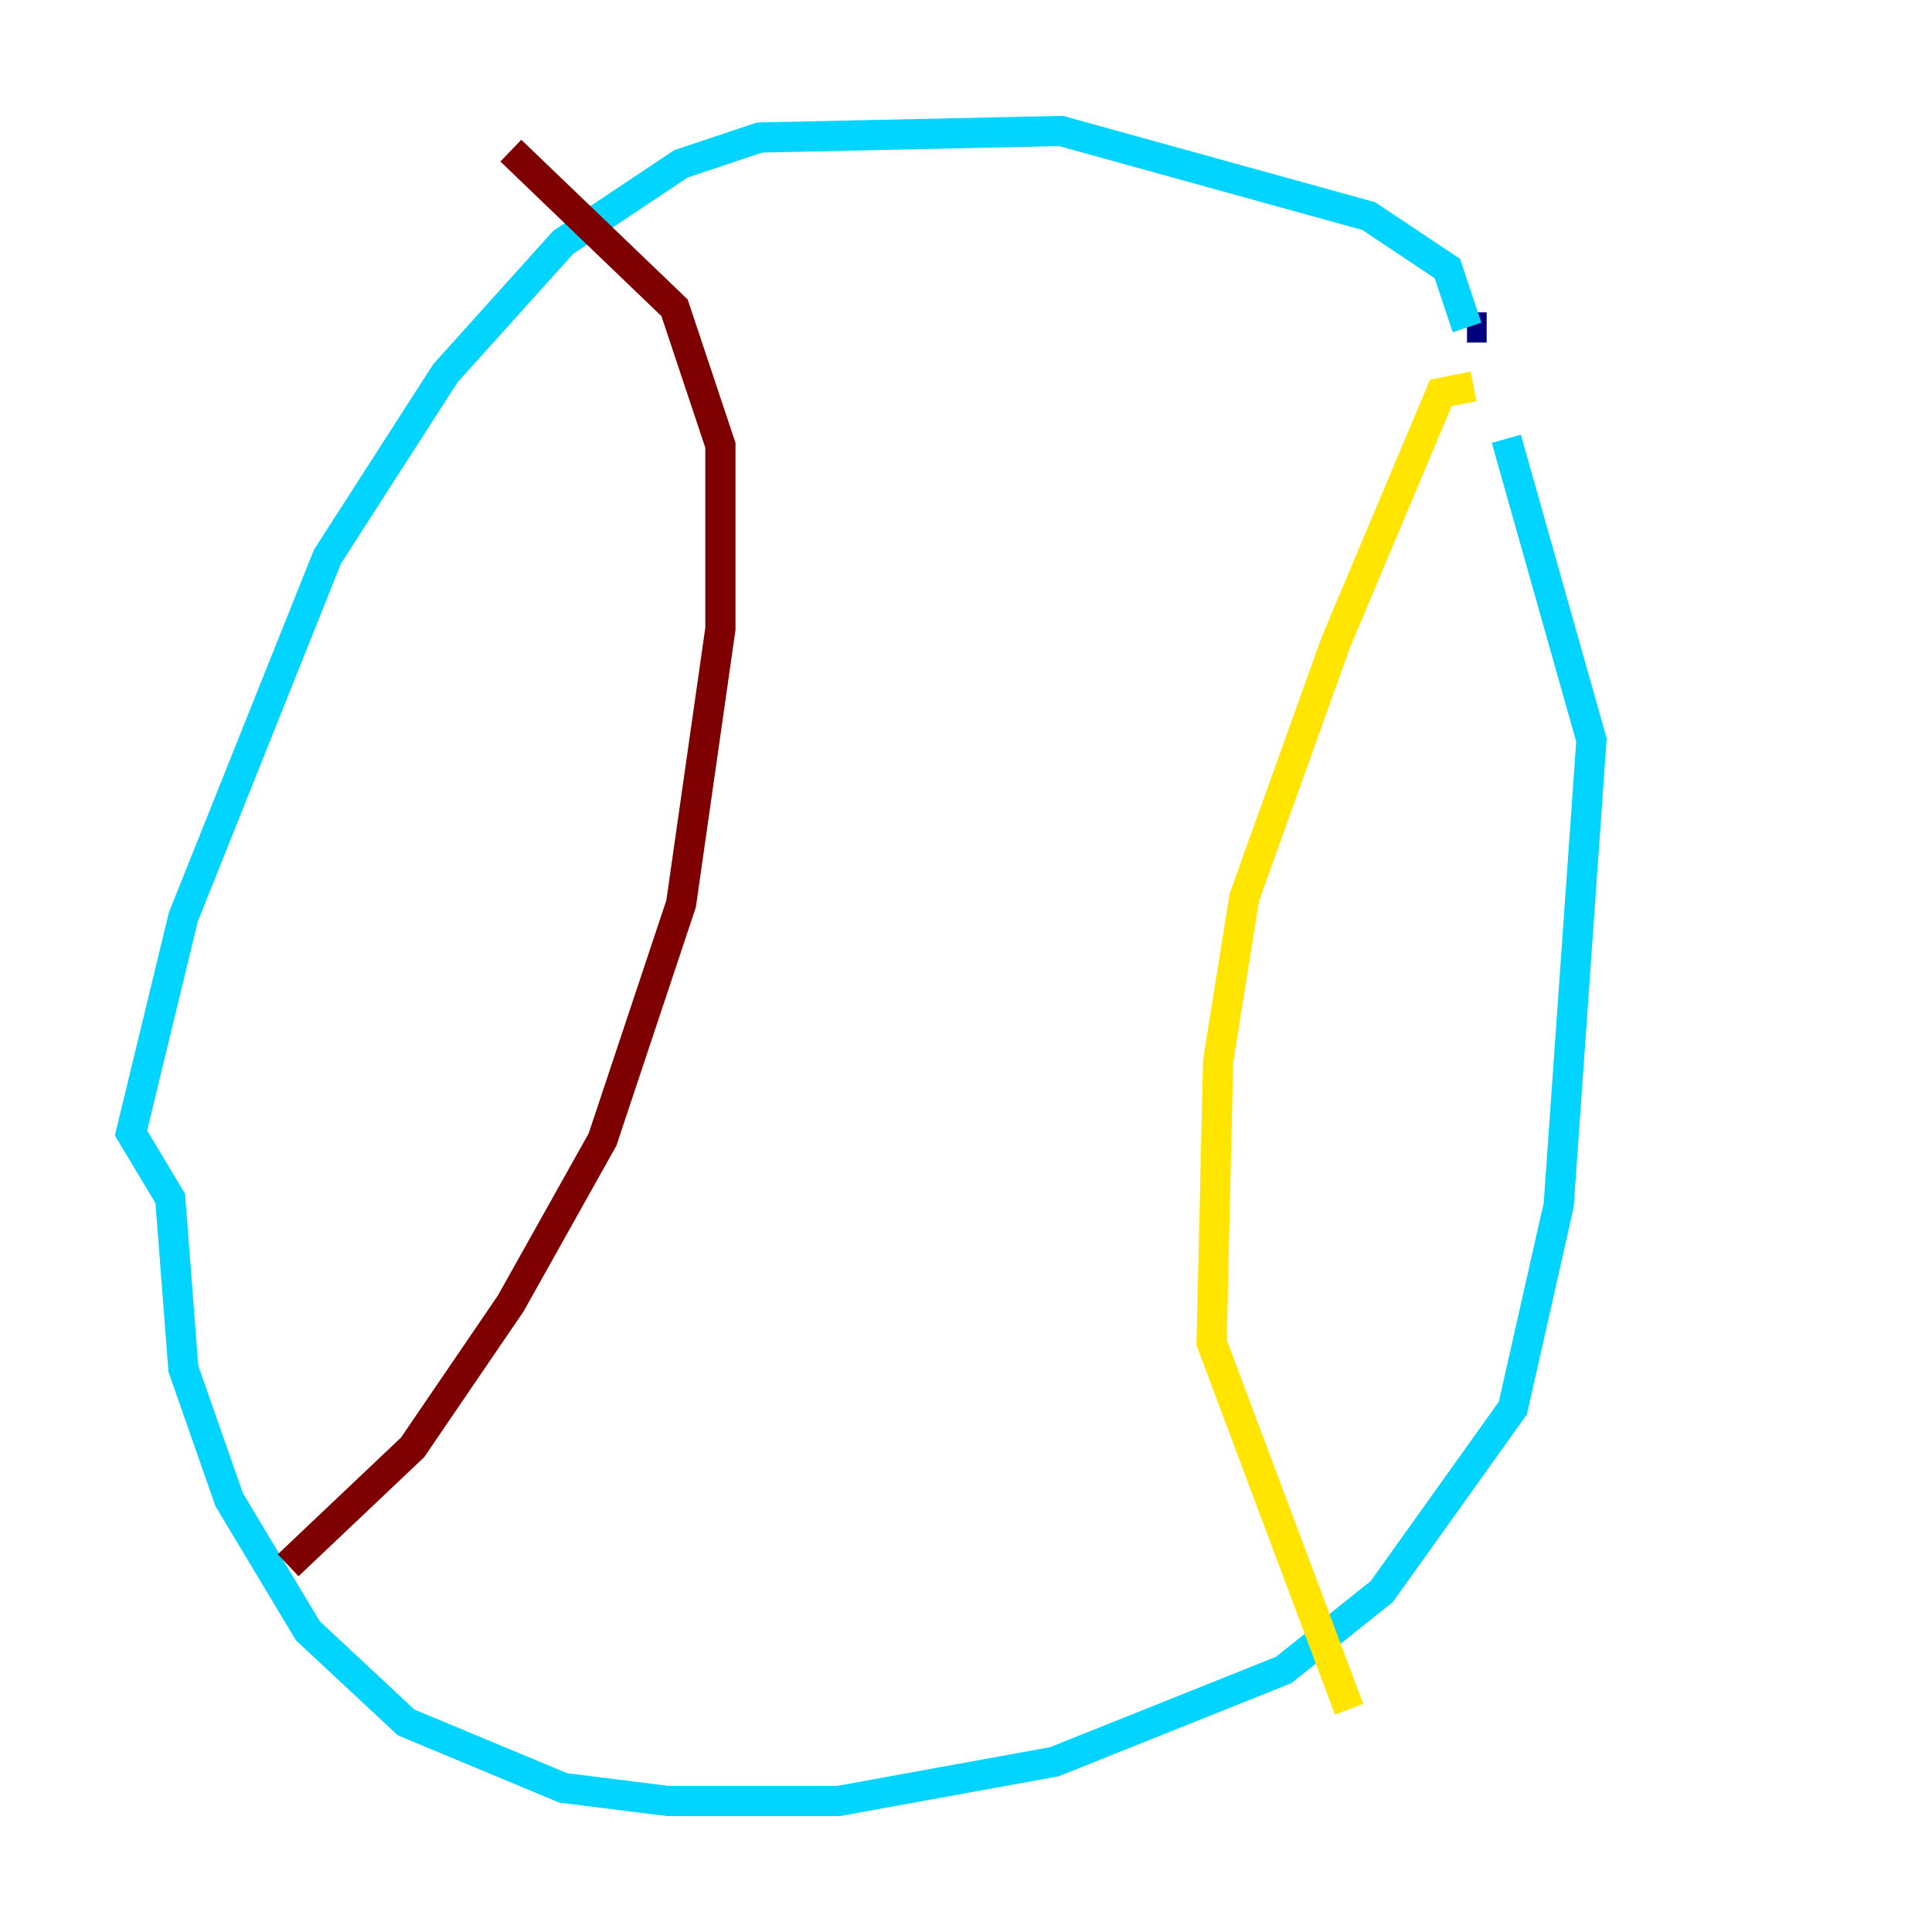 <?xml version="1.0" encoding="utf-8" ?>
<svg baseProfile="tiny" height="128" version="1.2" viewBox="0,0,128,128" width="128" xmlns="http://www.w3.org/2000/svg" xmlns:ev="http://www.w3.org/2001/xml-events" xmlns:xlink="http://www.w3.org/1999/xlink"><defs /><polyline fill="none" points="98.495,21.695 97.193,21.695" stroke="#00007f" stroke-width="2" /><polyline fill="none" points="97.193,21.695 95.891,17.79 90.685,14.319 70.291,8.678 50.332,9.112 45.125,10.848 37.315,16.054 29.505,24.732 21.695,36.881 12.149,60.746 8.678,75.064 11.281,79.403 12.149,90.685 15.186,99.363 20.393,108.041 26.902,114.115 37.315,118.454 44.258,119.322 55.539,119.322 69.858,116.719 85.044,110.644 91.552,105.437 100.231,93.288 103.268,79.837 105.437,49.031 99.797,29.071" stroke="#00d4ff" stroke-width="2" /><polyline fill="none" points="97.627,25.6 95.458,26.034 88.515,42.522 82.441,59.444 80.705,70.291 80.271,88.949 89.383,113.248" stroke="#ffe500" stroke-width="2" /><polyline fill="none" points="33.844,9.98 44.691,20.393 47.729,29.505 47.729,41.654 45.125,59.878 39.919,75.498 33.844,86.346 27.336,95.891 19.091,103.702" stroke="#7f0000" stroke-width="2" /></svg>